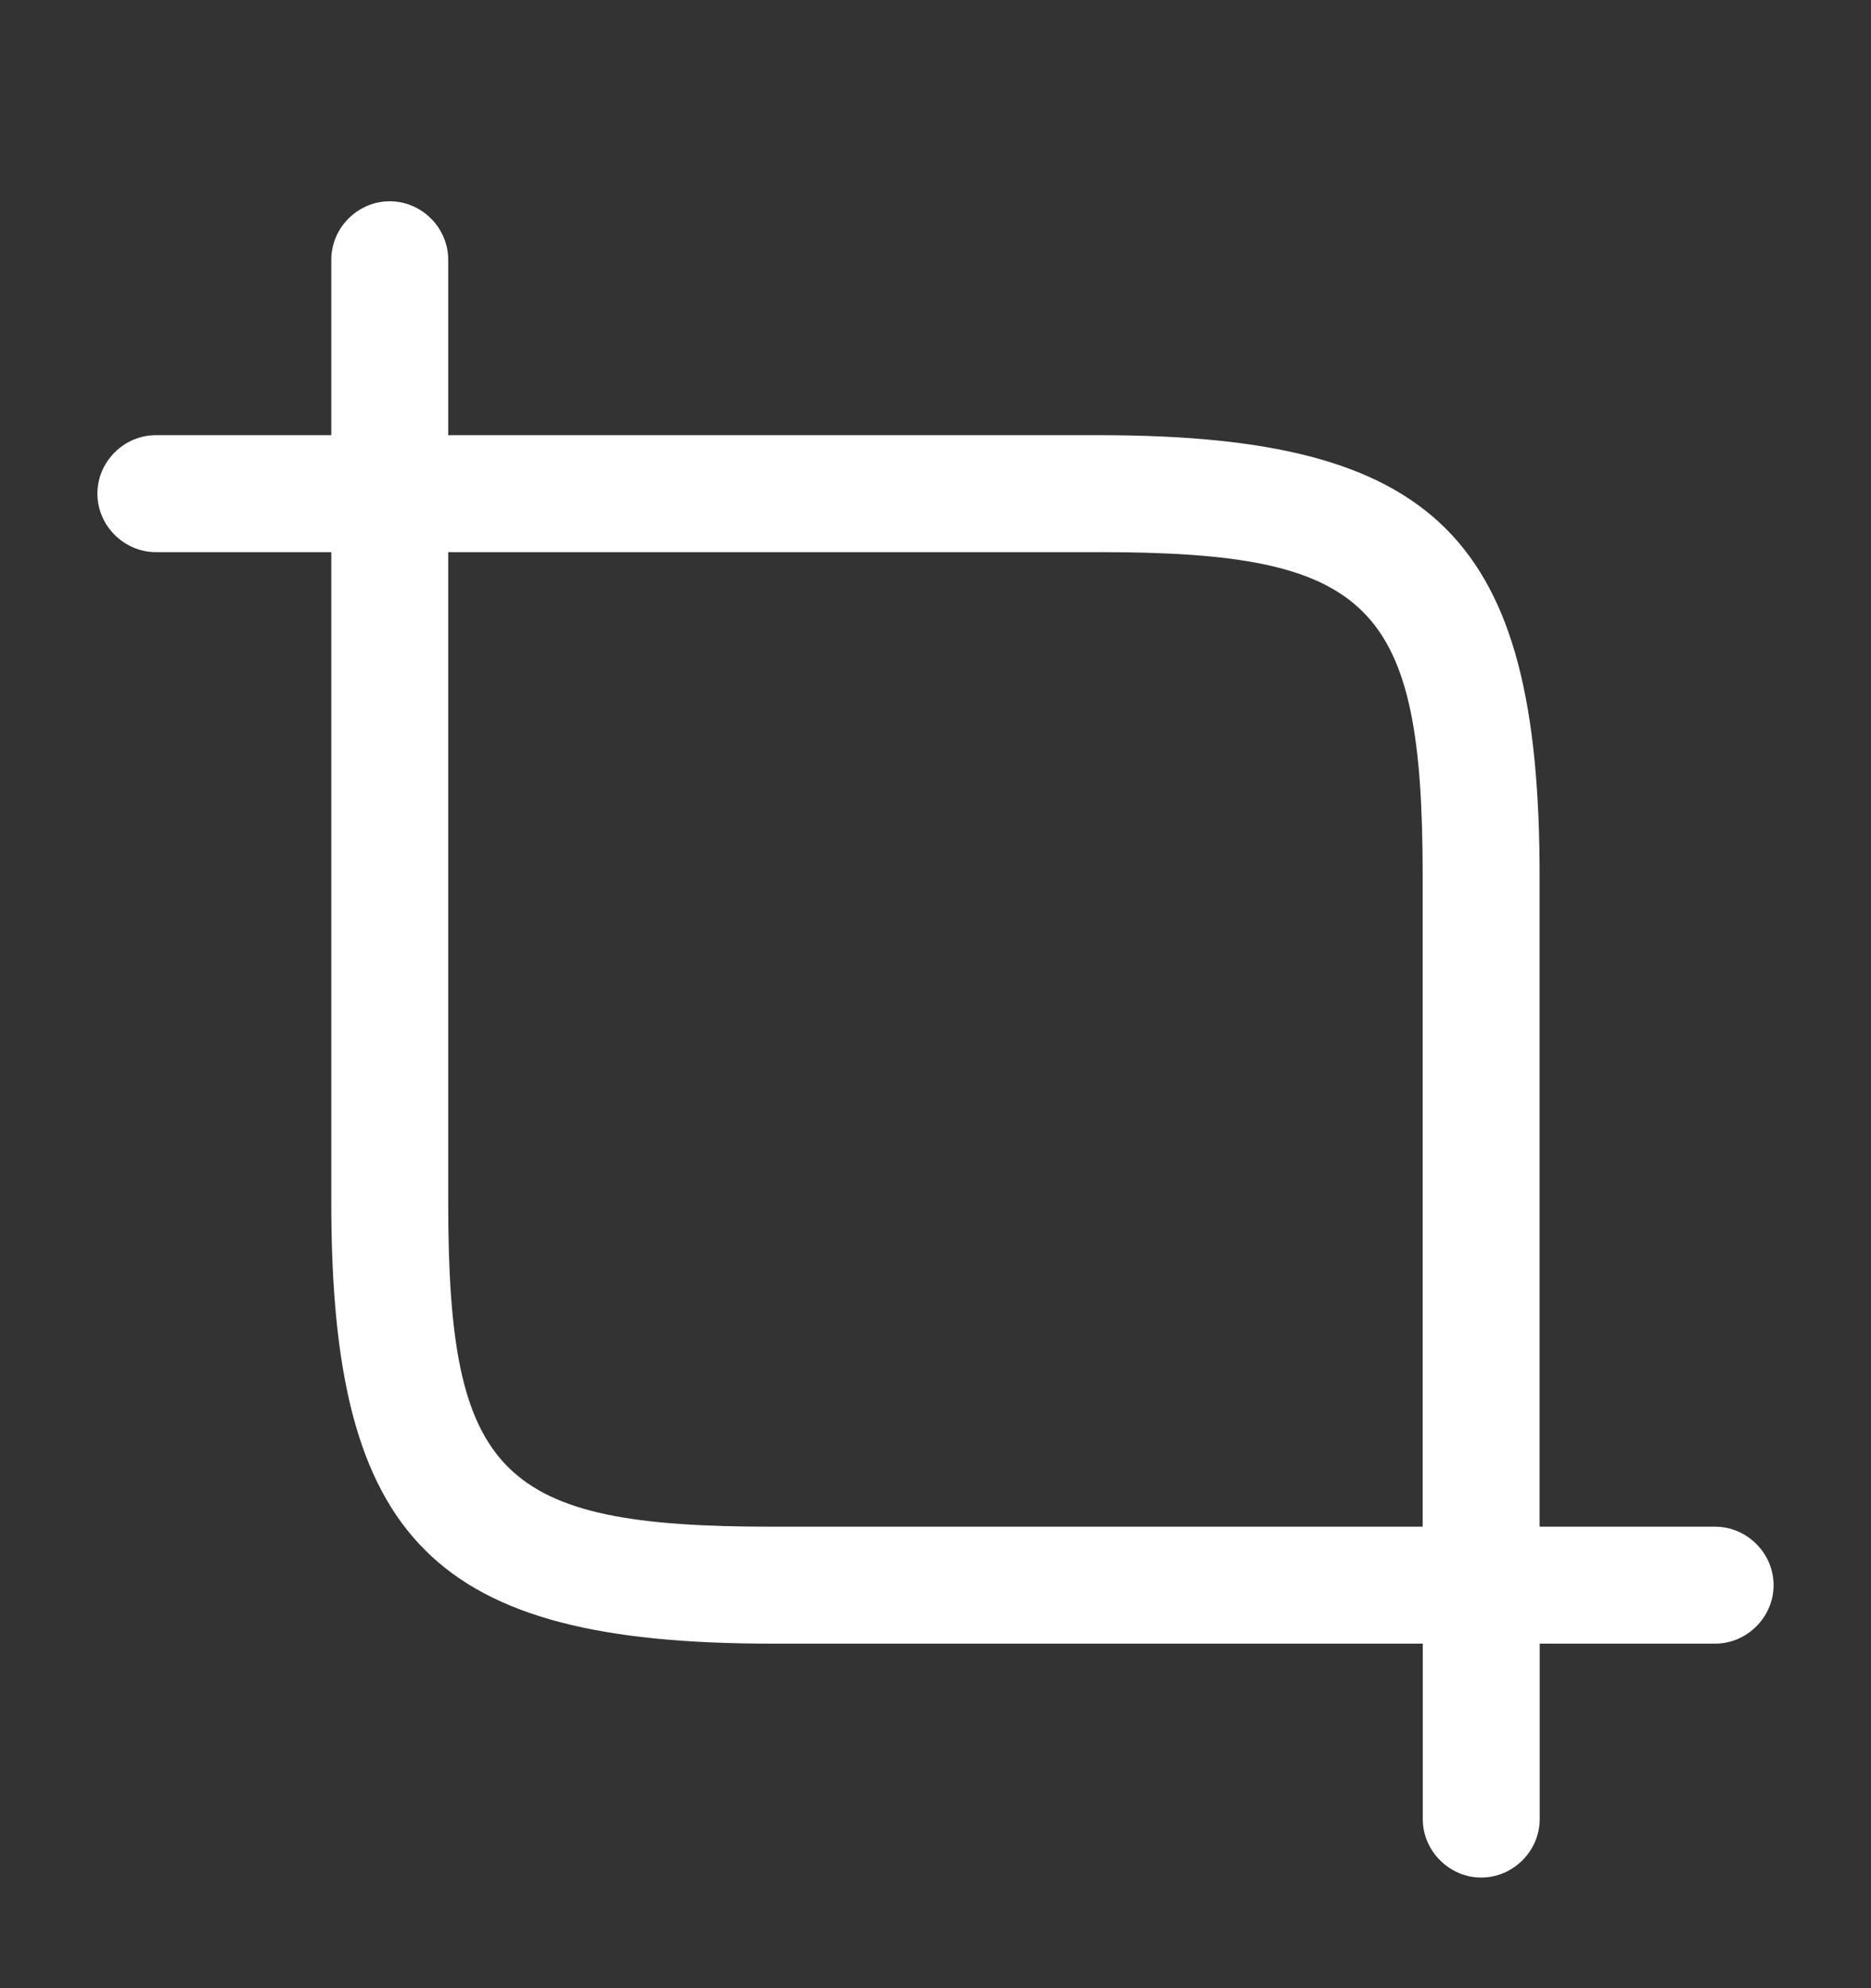 <svg viewBox="0 0 16 17" fill="none" xmlns="http://www.w3.org/2000/svg">
<rect x="0" y="0" width="16" height="17" fill="#333333" stroke="none"/>
<path d="M12.666 14.054H6.6C3.713 14.054 2.833 13.174 2.833 10.287V4.221C2.833 3.947 3.06 3.721 3.333 3.721H9.4C12.286 3.721 13.166 4.601 13.166 7.487V13.554C13.166 13.827 12.94 14.054 12.666 14.054ZM3.833 4.721V10.287C3.833 12.614 4.273 13.054 6.6 13.054H12.166V7.487C12.166 5.161 11.726 4.721 9.4 4.721H3.833Z" fill="white"/>
<path d="M3.333 4.721C3.06 4.721 2.833 4.494 2.833 4.221V2.221C2.833 1.947 3.06 1.721 3.333 1.721C3.606 1.721 3.833 1.947 3.833 2.221V4.221C3.833 4.494 3.606 4.721 3.333 4.721Z" fill="white"/>
<path d="M3.333 4.721H1.333C1.06 4.721 0.833 4.494 0.833 4.221C0.833 3.947 1.06 3.721 1.333 3.721H3.333C3.606 3.721 3.833 3.947 3.833 4.221C3.833 4.494 3.606 4.721 3.333 4.721Z" fill="white"/>
<path d="M12.667 16.054C12.394 16.054 12.167 15.827 12.167 15.554V13.554C12.167 13.281 12.394 13.054 12.667 13.054C12.94 13.054 13.167 13.281 13.167 13.554V15.554C13.167 15.827 12.94 16.054 12.667 16.054Z" fill="white"/>
<path d="M14.667 14.054H12.667C12.394 14.054 12.167 13.827 12.167 13.554C12.167 13.281 12.394 13.054 12.667 13.054H14.667C14.94 13.054 15.167 13.281 15.167 13.554C15.167 13.827 14.94 14.054 14.667 14.054Z" fill="white"/>
</svg>
